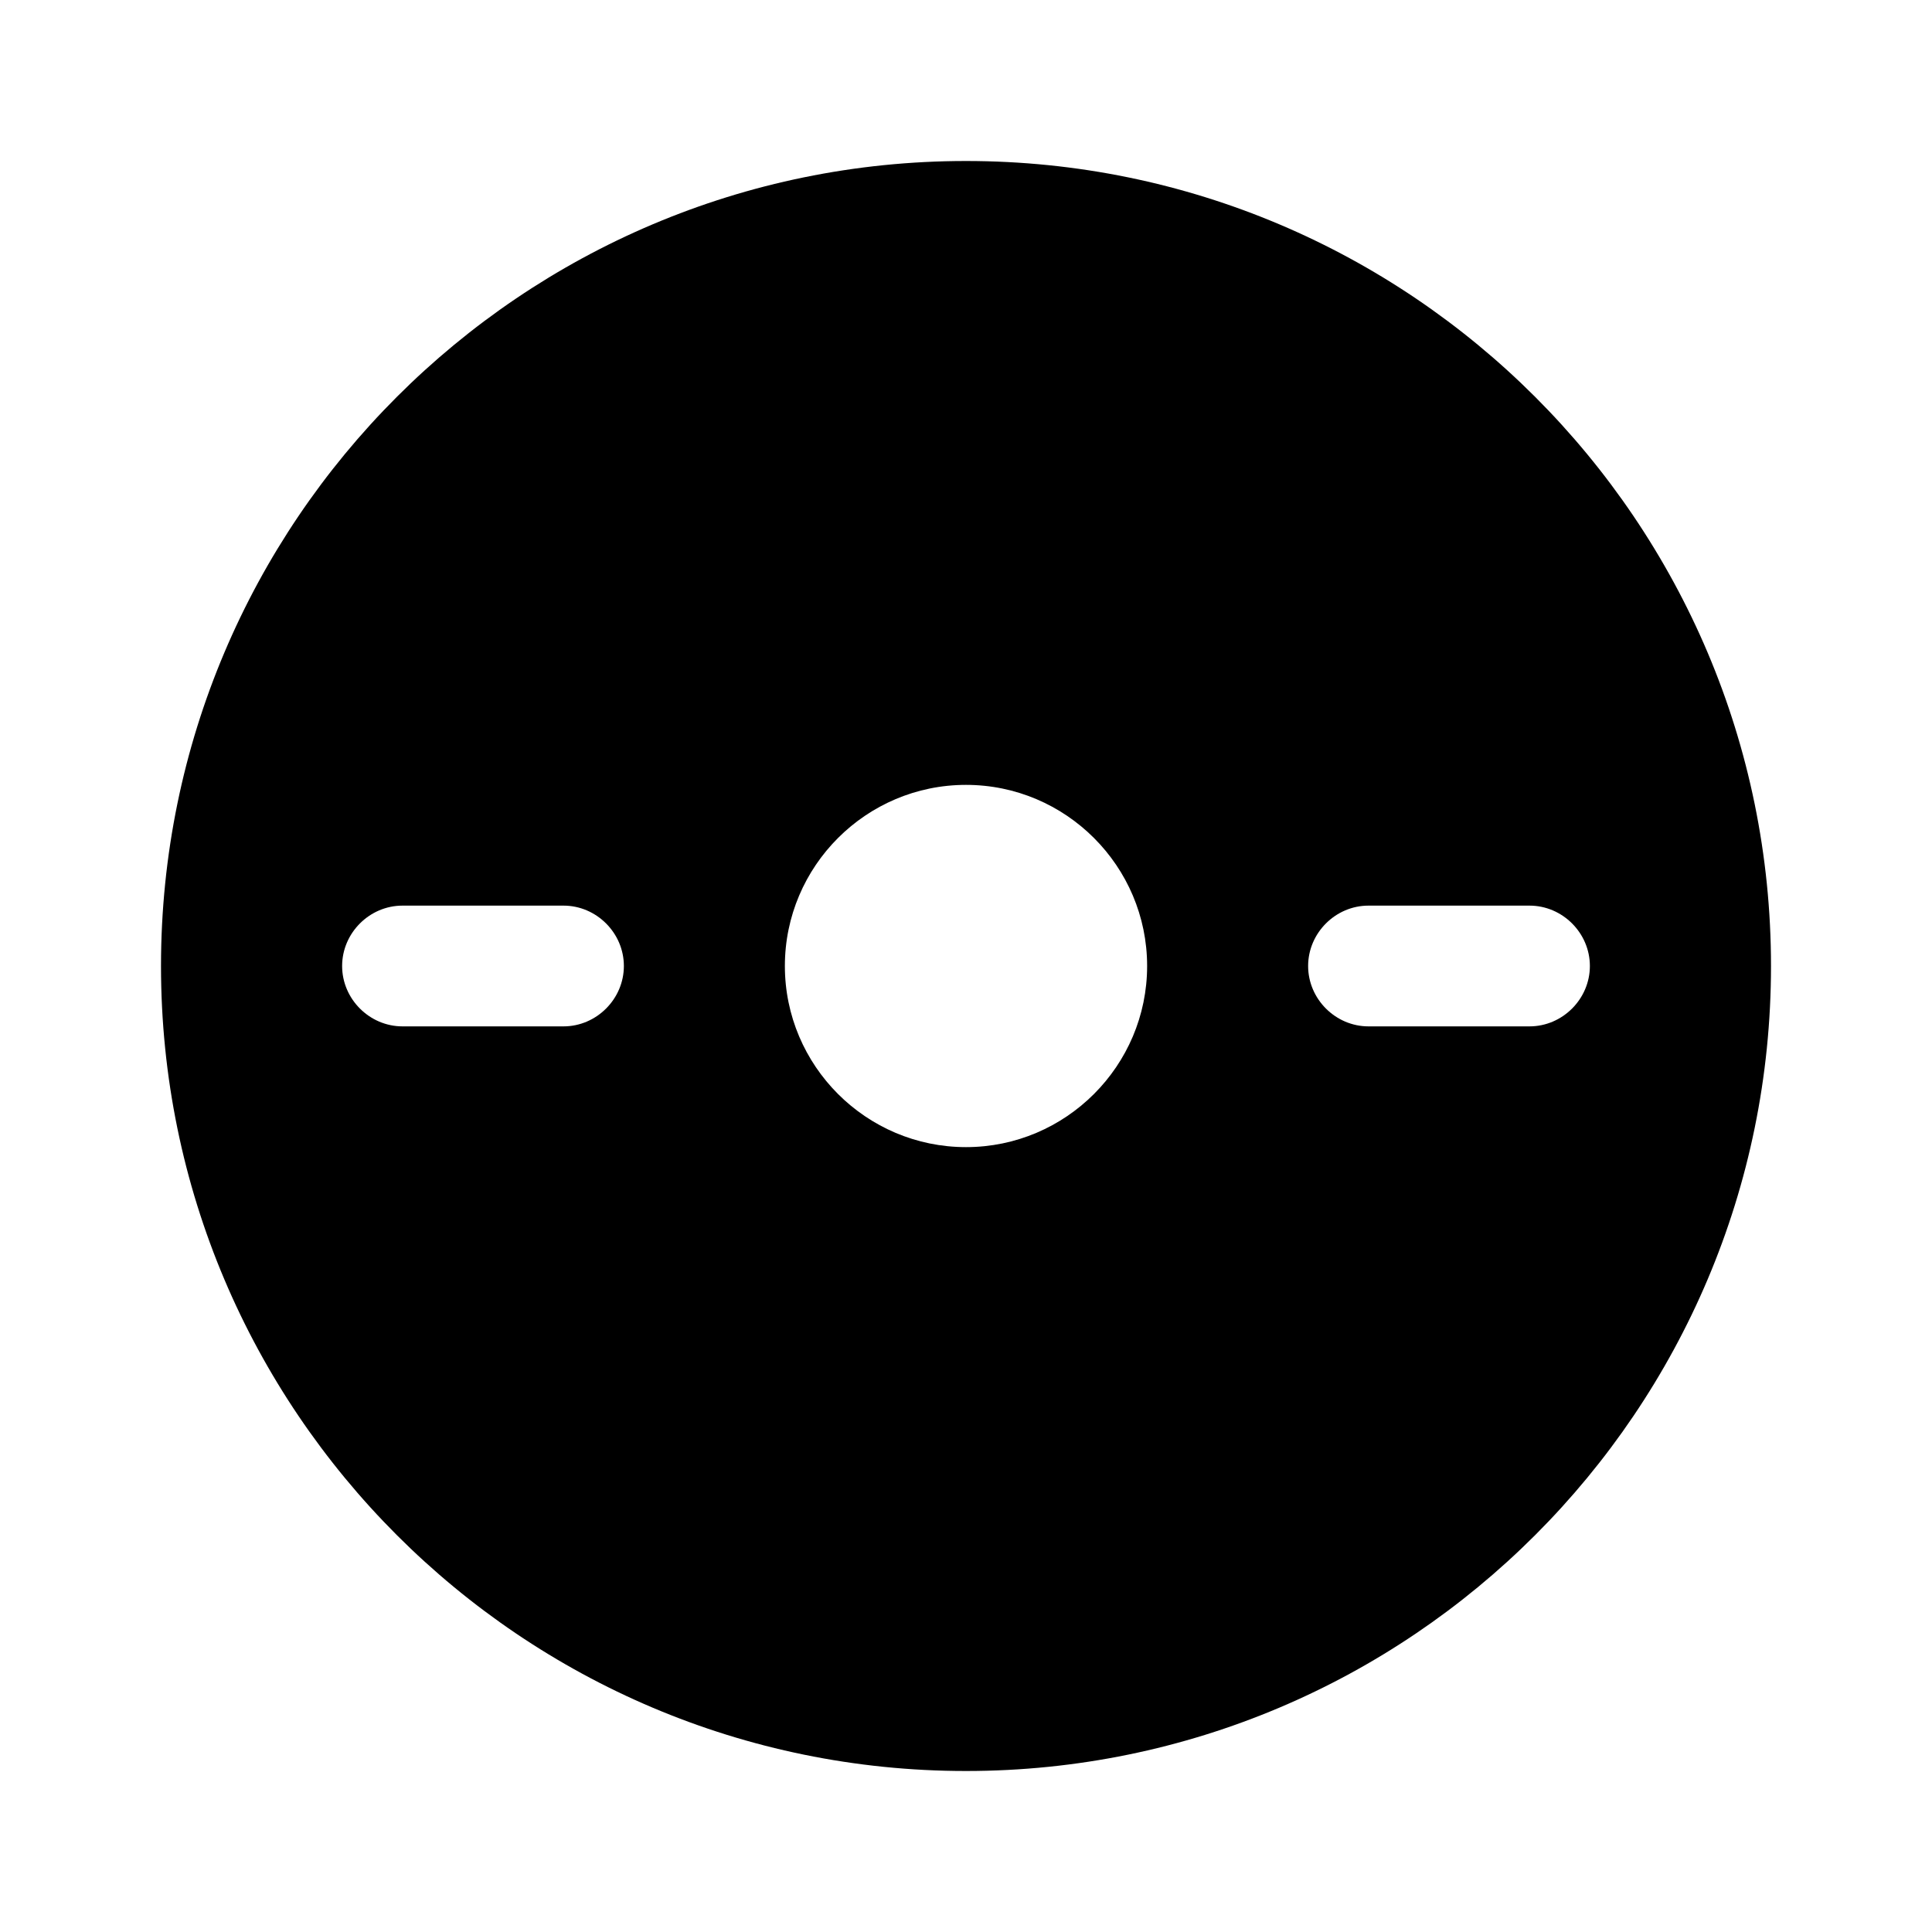 <svg viewBox="0 0 24 24" fill="none"><path fill="currentColor" d="M12 2C6.48 2 2 6.48 2 12s4.48 10 10 10 10-4.48 10-10S17.52 2 12 2ZM7 12.75H5c-.41 0-.75-.34-.75-.75s.34-.75.75-.75h2c.41 0 .75.34.75.75s-.34.75-.75.75Zm5 1.5c-1.24 0-2.25-1.01-2.25-2.25S10.76 9.75 12 9.75s2.25 1.01 2.25 2.25-1.01 2.25-2.25 2.25Zm7-1.5h-2c-.41 0-.75-.34-.75-.75s.34-.75.75-.75h2c.41 0 .75.34.75.75s-.34.75-.75.75Z"/></svg>